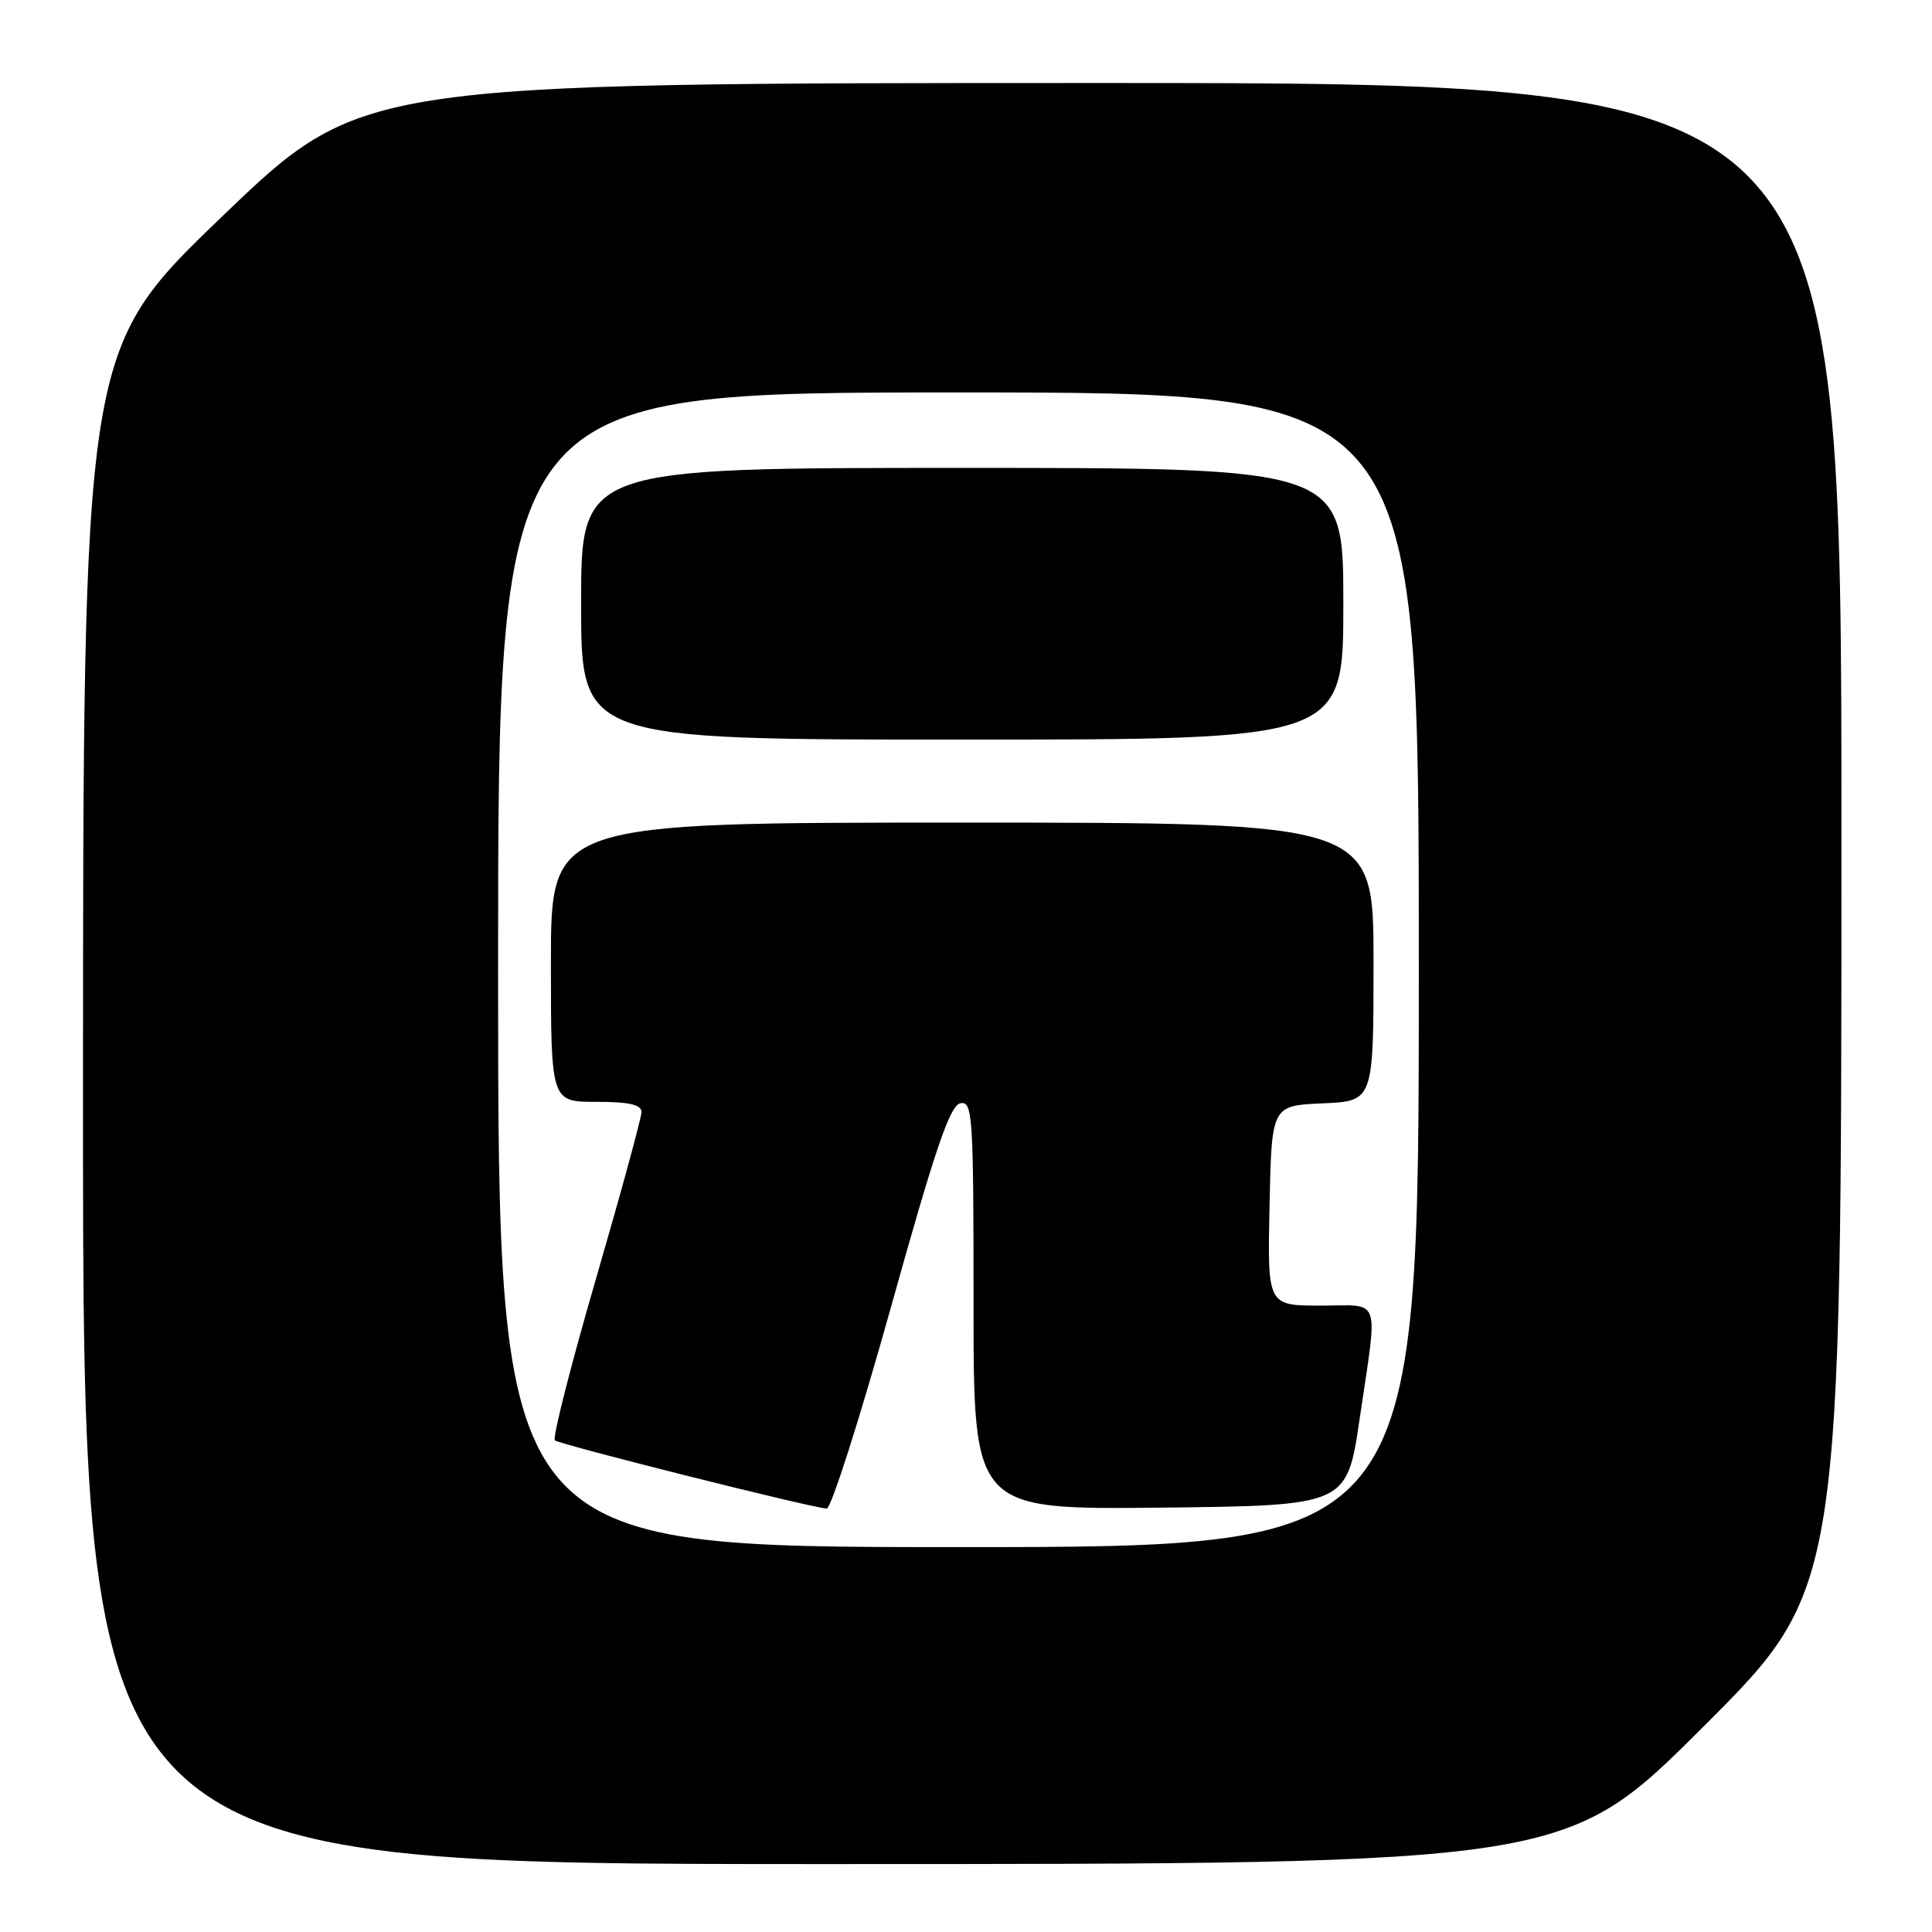 <?xml version="1.0" encoding="UTF-8" standalone="no"?>
<!DOCTYPE svg PUBLIC "-//W3C//DTD SVG 1.1//EN" "http://www.w3.org/Graphics/SVG/1.1/DTD/svg11.dtd" >
<svg xmlns="http://www.w3.org/2000/svg" xmlns:xlink="http://www.w3.org/1999/xlink" version="1.1" viewBox="0 0 256 256">
 <g >
 <path fill="currentColor"
d=" M 225.74 228.76 C 244.00 210.52 244.00 210.52 244.00 110.76 C 244.00 11.00 244.00 11.00 145.92 11.00 C 47.84 11.00 47.84 11.00 29.42 28.70 C 11.00 46.40 11.00 46.40 11.00 146.70 C 11.00 247.00 11.00 247.00 109.24 247.00 C 207.48 247.00 207.48 247.00 225.74 228.76 Z  M 66.00 128.50 C 66.00 52.00 66.00 52.00 127.00 52.00 C 188.00 52.00 188.00 52.00 188.00 128.50 C 188.00 205.00 188.00 205.00 127.00 205.00 C 66.00 205.00 66.00 205.00 66.00 128.50 Z  M 118.04 173.26 C 123.91 152.23 125.87 146.46 127.25 146.19 C 128.88 145.88 129.00 147.69 129.00 172.94 C 129.00 200.03 129.00 200.03 153.74 199.77 C 178.47 199.50 178.47 199.50 180.16 188.00 C 182.60 171.43 183.14 173.00 174.97 173.00 C 167.94 173.00 167.94 173.00 168.22 159.75 C 168.50 146.50 168.50 146.50 175.25 146.20 C 182.00 145.91 182.00 145.91 182.00 127.45 C 182.00 109.00 182.00 109.00 127.50 109.00 C 73.00 109.00 73.00 109.00 73.00 127.50 C 73.00 146.00 73.00 146.00 79.00 146.00 C 83.37 146.00 85.00 146.37 85.00 147.35 C 85.00 148.10 82.28 158.05 78.96 169.48 C 75.64 180.90 73.19 190.52 73.52 190.85 C 74.05 191.38 106.94 199.65 109.54 199.90 C 110.11 199.95 113.93 187.97 118.04 173.26 Z  M 178.00 80.00 C 178.00 62.00 178.00 62.00 127.50 62.00 C 77.00 62.00 77.00 62.00 77.00 80.00 C 77.00 98.00 77.00 98.00 127.50 98.00 C 178.00 98.00 178.00 98.00 178.00 80.00 Z "/>
</g>
</svg>